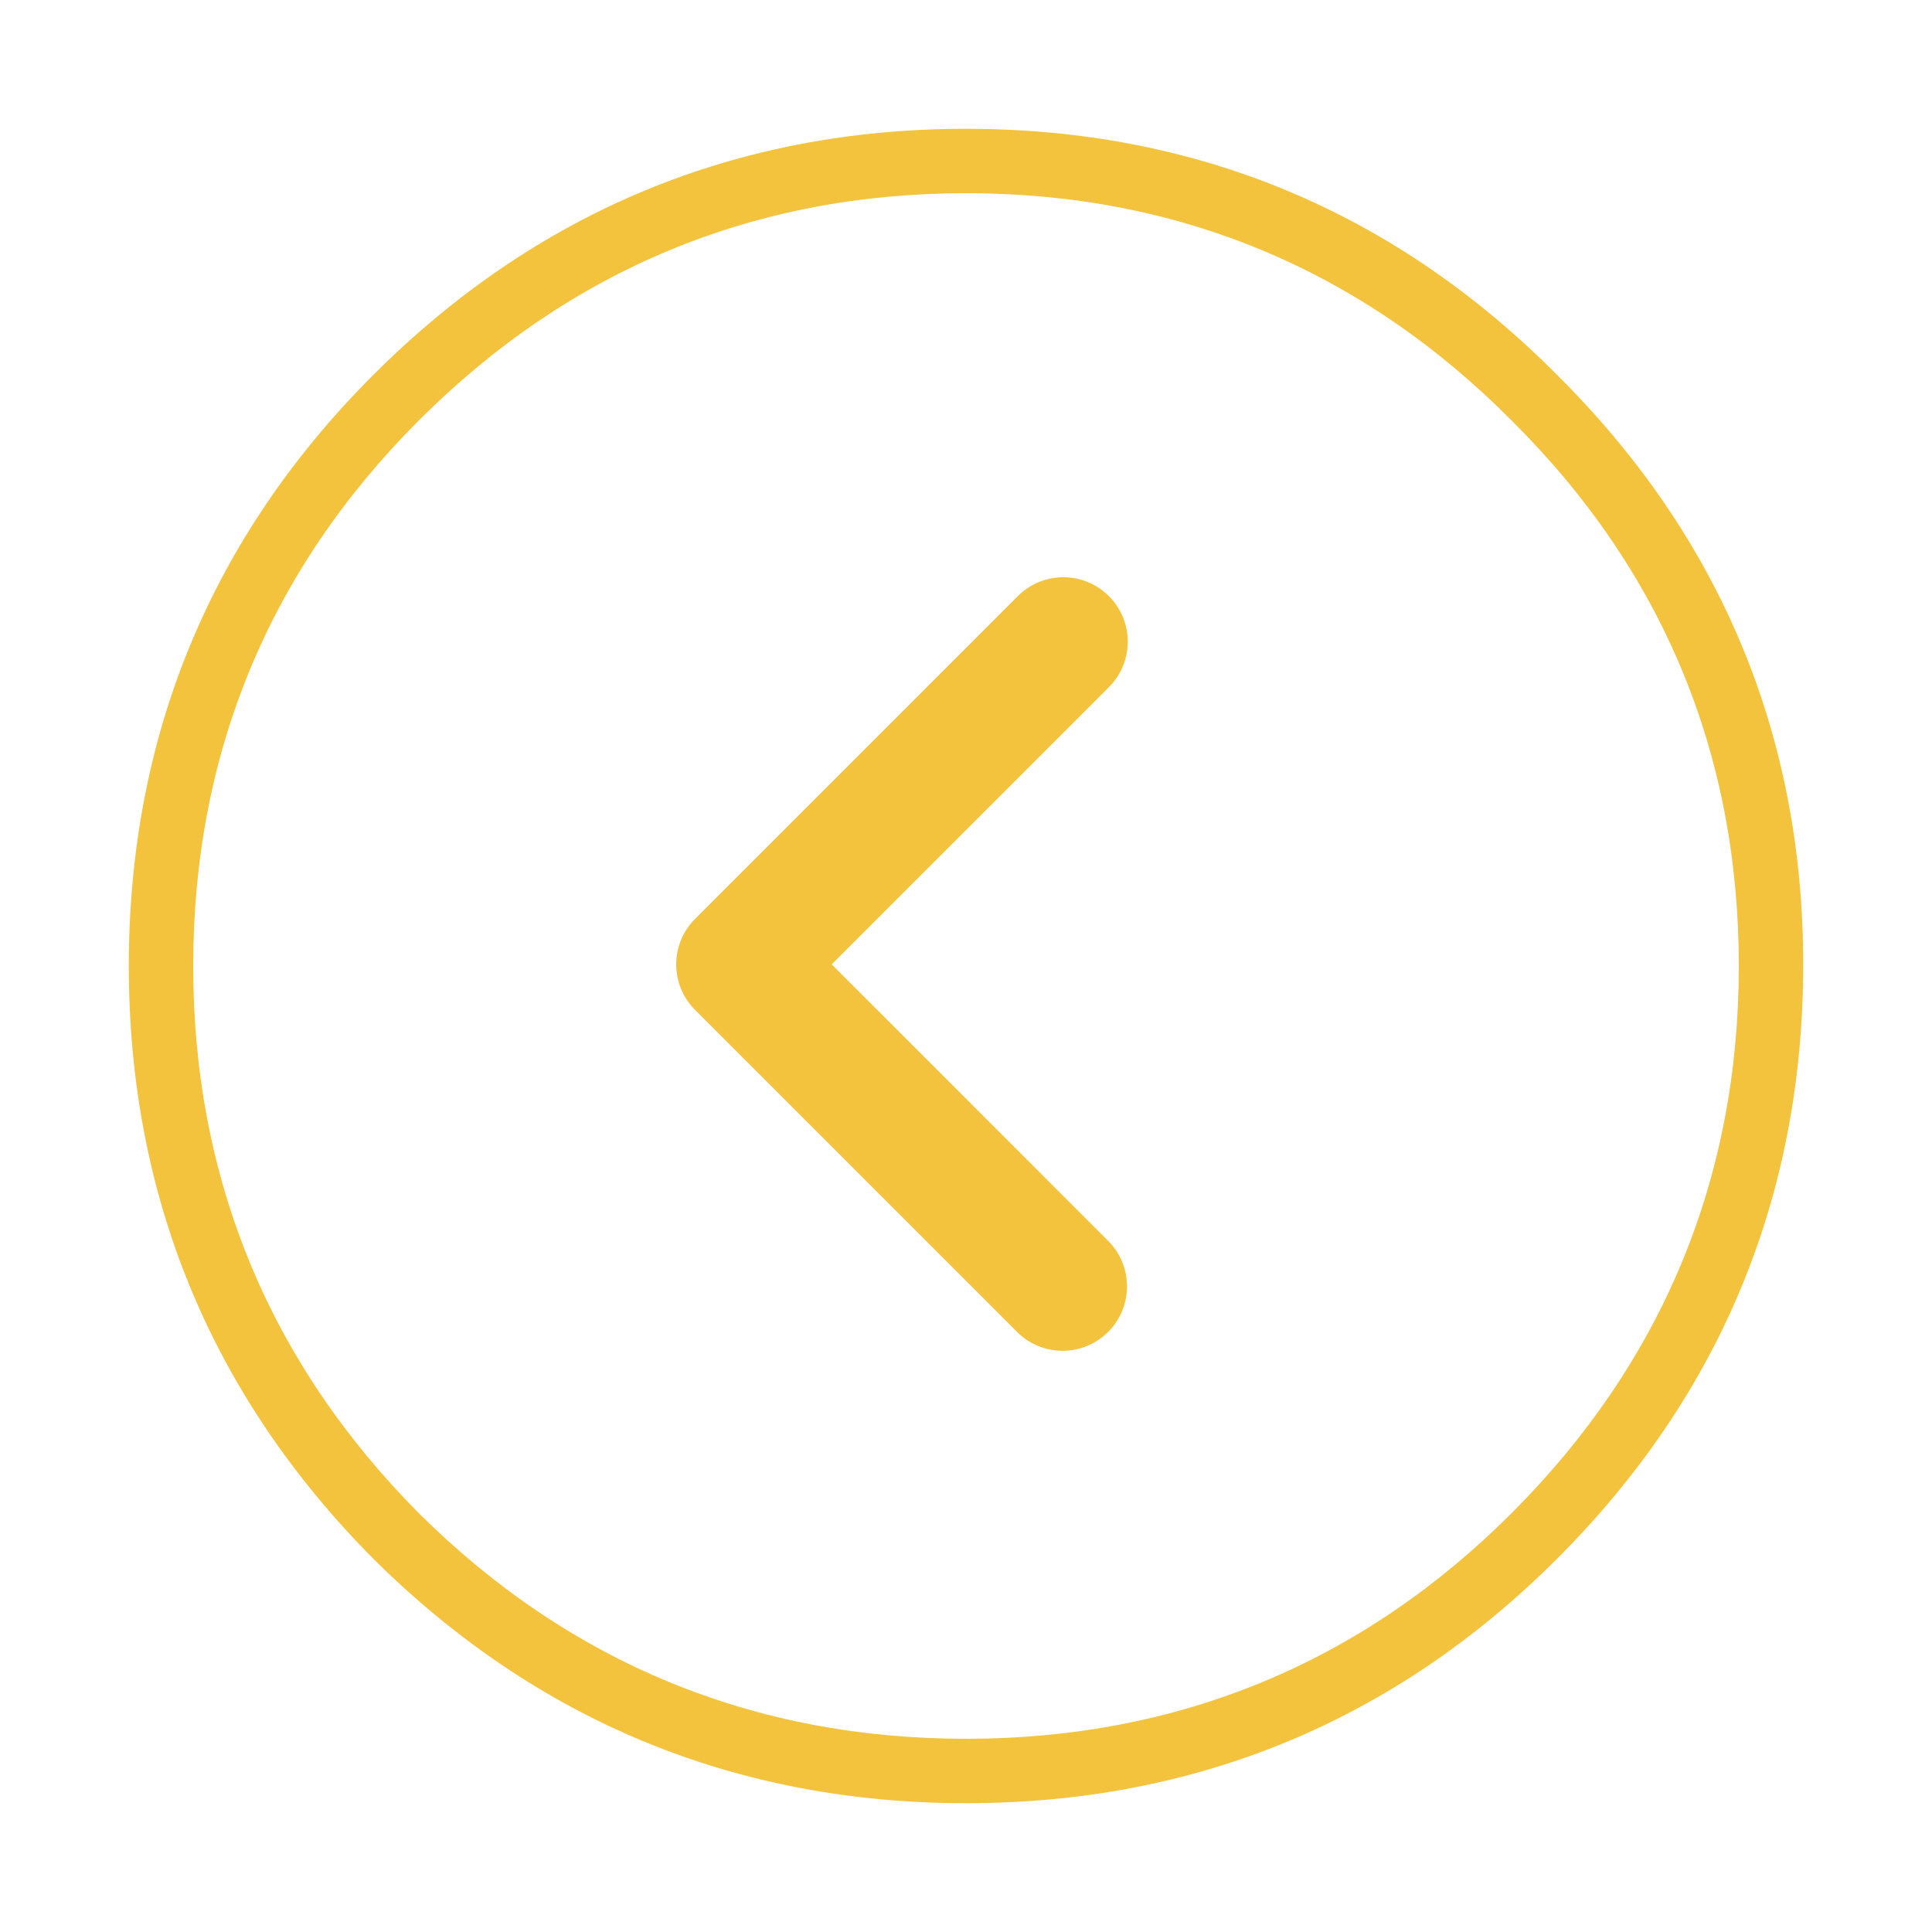 <svg class="svg-icon" style="width: 1em; height: 1em;vertical-align: middle;fill: #F3C33DFF;overflow: hidden;"
     viewBox="0 0 1024 1024" version="1.1" xmlns="http://www.w3.org/2000/svg">
  <path
    d="M563.2 715.947a33.997 33.997 0 0 1-24.132-10.001l-170.667-170.667a34.133 34.133 0 0 1 0-48.265l170.667-170.667a34.133 34.133 0 1 1 48.265 48.265l-146.517 146.534 146.517 146.534A34.133 34.133 0 0 1 563.2 715.947z"/>
  <path
    d="M512 955.733c-121.873 0-227.55-43.588-314.112-129.536C111.855 739.533 68.267 633.873 68.267 512c0-121.89 43.605-227.294 129.587-313.293C284.416 112.145 390.11 68.267 512 68.267c121.924 0 227.328 43.895 313.327 130.492C911.838 284.672 955.733 389.803 955.733 511.147c0 122.726-43.878 228.437-130.441 314.999C739.294 912.128 633.89 955.733 512 955.733z m0-853.333c-112.503 0-210.091 40.533-290.014 120.439C142.626 302.217 102.4 399.497 102.4 512c0 112.521 40.243 210.125 119.62 290.065C301.875 881.357 399.462 921.6 512 921.6c112.521 0 209.801-40.226 289.161-119.586C881.084 722.091 921.6 624.521 921.6 512c0-112.777-40.499-209.766-120.405-289.109C721.766 142.916 624.486 102.4 512 102.4z"/>
</svg>
